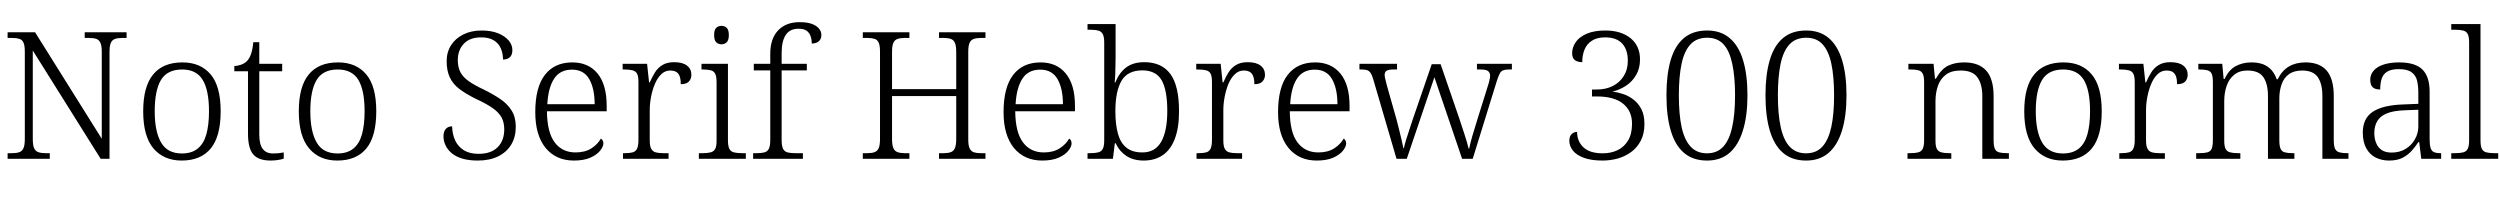 <svg xmlns="http://www.w3.org/2000/svg" xmlns:xlink="http://www.w3.org/1999/xlink" width="338.52" height="28.464"><path fill="black" d="M6.74 21.50L1.03 21.50L1.03 20.74L1.68 20.74Q2.26 20.74 2.63 20.60Q3 20.47 3.18 20.06Q3.36 19.66 3.36 18.84L3.36 18.84L3.36 6.98Q3.36 6.17 3.18 5.77Q3 5.38 2.62 5.26Q2.23 5.14 1.68 5.14L1.68 5.14L1.03 5.14L1.03 4.37L4.75 4.37L13.78 18.79L13.78 6.98Q13.78 6.17 13.58 5.77Q13.39 5.38 13.02 5.26Q12.65 5.14 12.07 5.14L12.07 5.14L11.47 5.14L11.47 4.37L17.14 4.37L17.14 5.14L16.51 5.14Q15.96 5.14 15.58 5.27Q15.19 5.40 15.01 5.80Q14.83 6.19 14.83 7.03L14.83 7.03L14.83 21.50L13.63 21.50L4.44 6.84L4.44 18.84Q4.44 19.66 4.62 20.06Q4.80 20.47 5.18 20.60Q5.57 20.74 6.12 20.74L6.12 20.74L6.74 20.74L6.74 21.50ZM24.60 21.74L24.60 21.74Q22.18 21.74 20.78 20.10Q19.39 18.46 19.39 15.07L19.39 15.07Q19.39 11.71 20.74 10.08Q22.08 8.45 24.70 8.45L24.70 8.45Q27.14 8.45 28.51 10.06Q29.88 11.66 29.88 15.07L29.88 15.07Q29.88 18.46 28.54 20.10Q27.19 21.74 24.60 21.74ZM24.62 20.78L24.62 20.78Q25.97 20.78 26.78 20.11Q27.60 19.44 27.95 18.16Q28.30 16.87 28.30 15.07L28.30 15.07Q28.30 12.22 27.44 10.81Q26.59 9.41 24.67 9.41L24.67 9.41Q22.66 9.41 21.80 10.82Q20.95 12.24 20.95 15.07L20.95 15.07Q20.95 17.83 21.82 19.31Q22.68 20.78 24.62 20.78ZM36.65 21.74L36.65 21.74Q35.02 21.74 34.30 20.92Q33.58 20.09 33.58 18.07L33.58 18.07L33.58 9.65L31.73 9.65L31.73 8.93Q32.18 8.93 32.65 8.76Q33.12 8.59 33.43 8.28L33.43 8.28Q33.77 7.94 33.98 7.34Q34.20 6.74 34.30 5.71L34.30 5.71L35.11 5.71L35.11 8.64L38.21 8.64L38.21 9.65L35.11 9.65L35.11 18.22Q35.11 19.56 35.58 20.17Q36.05 20.78 36.96 20.78L36.96 20.78Q37.37 20.78 37.70 20.75Q38.04 20.71 38.42 20.64L38.42 20.64L38.42 21.48Q38.09 21.60 37.60 21.67Q37.10 21.74 36.65 21.74ZM45.67 21.74L45.67 21.74Q43.25 21.74 41.86 20.10Q40.46 18.46 40.46 15.07L40.46 15.07Q40.46 11.71 41.81 10.08Q43.15 8.45 45.77 8.45L45.77 8.45Q48.22 8.45 49.58 10.06Q50.95 11.66 50.95 15.07L50.95 15.07Q50.95 18.46 49.61 20.10Q48.26 21.74 45.67 21.74ZM45.70 20.78L45.70 20.78Q47.04 20.78 47.86 20.11Q48.67 19.44 49.02 18.16Q49.37 16.87 49.37 15.07L49.37 15.07Q49.37 12.22 48.52 10.81Q47.66 9.41 45.74 9.41L45.74 9.41Q43.73 9.41 42.88 10.82Q42.02 12.24 42.02 15.07L42.02 15.07Q42.02 17.83 42.89 19.31Q43.75 20.78 45.70 20.78ZM64.68 21.74L64.68 21.74Q63.53 21.74 62.65 21.49Q61.78 21.24 61.20 20.77Q60.62 20.30 60.34 19.70Q60.05 19.10 60.05 18.41L60.05 18.41Q60.05 18.02 60.19 17.72Q60.34 17.42 60.59 17.27Q60.84 17.11 61.22 17.11L61.22 17.11Q61.25 18.19 61.64 19.03Q62.04 19.87 62.82 20.35Q63.60 20.83 64.80 20.83L64.80 20.83Q66.50 20.83 67.39 19.93Q68.28 19.03 68.28 17.52L68.28 17.52Q68.28 16.58 67.92 15.91Q67.56 15.24 66.73 14.65Q65.90 14.06 64.51 13.42L64.51 13.42Q63.12 12.74 62.22 12.06Q61.32 11.38 60.90 10.46Q60.48 9.55 60.48 8.30L60.48 8.30Q60.48 7.06 61.08 6.12Q61.68 5.18 62.75 4.66Q63.82 4.13 65.21 4.13L65.21 4.13Q66.50 4.13 67.43 4.50Q68.35 4.87 68.87 5.47Q69.38 6.07 69.38 6.79L69.38 6.79Q69.38 7.42 69.05 7.74Q68.71 8.06 68.11 8.06L68.11 8.06Q68.11 7.20 67.80 6.52Q67.49 5.83 66.84 5.45Q66.19 5.06 65.16 5.06L65.16 5.06Q63.62 5.06 62.81 5.92Q61.99 6.77 61.99 8.14L61.99 8.14Q61.99 9.12 62.35 9.79Q62.71 10.46 63.47 10.99Q64.22 11.52 65.45 12.10L65.45 12.10Q66.72 12.72 67.70 13.38Q68.69 14.04 69.26 14.94Q69.84 15.84 69.84 17.16L69.84 17.16Q69.84 18.55 69.23 19.57Q68.62 20.59 67.46 21.17Q66.31 21.74 64.68 21.74ZM77.71 21.74L77.71 21.74Q75.29 21.74 73.88 20.03Q72.48 18.31 72.48 15.19L72.48 15.19Q72.48 11.81 73.79 10.13Q75.10 8.45 77.50 8.45L77.50 8.45Q79.68 8.45 80.92 9.96Q82.15 11.47 82.15 14.33L82.15 14.33L82.15 15.07L74.06 15.07Q74.09 17.93 75.11 19.28Q76.13 20.64 77.93 20.64L77.93 20.64Q79.22 20.64 80.08 20.09Q80.93 19.54 81.36 18.77L81.36 18.77Q81.50 18.84 81.60 19.01Q81.70 19.18 81.70 19.42L81.70 19.42Q81.70 19.85 81.26 20.40Q80.83 20.95 79.94 21.35Q79.06 21.74 77.71 21.74ZM74.11 14.11L80.52 14.11Q80.52 12.00 79.79 10.72Q79.06 9.43 77.45 9.43L77.45 9.43Q75.82 9.43 75.02 10.67Q74.23 11.90 74.11 14.11L74.11 14.11ZM90.53 21.50L84.36 21.50L84.36 20.74L84.65 20.74Q85.27 20.74 85.67 20.63Q86.06 20.52 86.26 20.14Q86.45 19.75 86.45 18.94L86.45 18.94L86.45 11.11Q86.45 10.32 86.26 9.97Q86.06 9.62 85.64 9.52Q85.22 9.41 84.53 9.41L84.53 9.41L84.31 9.41L84.31 8.64L87.62 8.64L87.89 11.16L87.98 11.16Q88.30 10.44 88.68 9.82Q89.06 9.19 89.69 8.81Q90.31 8.42 91.30 8.42L91.30 8.42Q92.42 8.42 93.02 8.88Q93.62 9.34 93.62 10.13L93.62 10.13Q93.62 10.66 93.29 11.03Q92.95 11.40 92.18 11.40L92.18 11.40Q92.18 10.73 92.03 10.32Q91.87 9.91 91.56 9.73Q91.25 9.55 90.74 9.55L90.74 9.55Q90.05 9.55 89.53 10.06Q89.02 10.56 88.68 11.36Q88.34 12.17 88.16 13.10Q87.98 14.04 87.98 14.93L87.98 14.93L87.98 19.01Q87.98 19.80 88.19 20.16Q88.39 20.52 88.79 20.63Q89.18 20.74 89.78 20.74L89.78 20.74L90.53 20.74L90.53 21.50ZM100.99 21.50L94.63 21.50L94.63 20.74L95.11 20.74Q95.81 20.74 96.23 20.63Q96.65 20.52 96.84 20.17Q97.03 19.82 97.03 19.06L97.03 19.06L97.03 11.16Q97.03 10.34 96.84 9.98Q96.65 9.62 96.25 9.52Q95.86 9.41 95.23 9.41L95.23 9.41L94.99 9.41L94.99 8.64L98.57 8.64L98.57 18.98Q98.57 19.78 98.76 20.15Q98.95 20.52 99.37 20.63Q99.79 20.74 100.49 20.74L100.49 20.74L100.99 20.74L100.99 21.50ZM97.70 6.00L97.70 6.00Q97.27 6.00 96.98 5.72Q96.70 5.45 96.70 4.75L96.70 4.75Q96.70 4.03 96.98 3.77Q97.27 3.50 97.70 3.50L97.70 3.50Q98.11 3.50 98.40 3.77Q98.69 4.03 98.69 4.75L98.69 4.75Q98.69 5.45 98.40 5.72Q98.11 6.00 97.70 6.00ZM108.72 21.50L101.98 21.50L101.98 20.74L102.50 20.74Q103.13 20.74 103.52 20.63Q103.92 20.52 104.11 20.14Q104.30 19.75 104.30 18.94L104.30 18.94L104.30 9.53L102.07 9.53L102.07 8.64L104.30 8.64L104.30 7.30Q104.30 5.23 105.36 4.12Q106.42 3 108.26 3L108.26 3Q109.30 3 109.94 3.24Q110.59 3.48 110.90 3.88Q111.22 4.27 111.22 4.73L111.22 4.73Q111.22 5.11 111.05 5.38Q110.88 5.64 110.58 5.77Q110.28 5.90 109.92 5.90L109.92 5.90Q109.92 5.35 109.76 4.90Q109.61 4.44 109.22 4.16Q108.84 3.89 108.14 3.89L108.14 3.89Q106.94 3.89 106.39 4.74Q105.84 5.59 105.84 7.18L105.84 7.18L105.84 8.64L109.25 8.64L109.25 9.53L105.84 9.53L105.84 18.94Q105.84 19.75 106.03 20.14Q106.22 20.52 106.62 20.63Q107.02 20.74 107.64 20.74L107.64 20.74L108.72 20.74L108.72 21.50ZM123.14 21.50L116.83 21.50L116.83 20.74L117.48 20.74Q118.06 20.74 118.43 20.60Q118.80 20.47 118.98 20.06Q119.16 19.66 119.16 18.84L119.16 18.84L119.16 6.98Q119.16 6.17 118.98 5.77Q118.80 5.38 118.42 5.26Q118.03 5.14 117.48 5.14L117.48 5.14L116.83 5.14L116.83 4.37L123.14 4.37L123.14 5.14L122.47 5.14Q121.92 5.14 121.54 5.27Q121.15 5.40 120.97 5.80Q120.79 6.19 120.79 7.03L120.79 7.03L120.79 12.07L129.48 12.07L129.48 7.03Q129.48 6.19 129.30 5.80Q129.12 5.40 128.75 5.27Q128.38 5.14 127.80 5.14L127.80 5.14L127.15 5.14L127.15 4.37L133.44 4.37L133.44 5.14L132.79 5.14Q132.24 5.14 131.86 5.27Q131.47 5.40 131.29 5.80Q131.11 6.19 131.11 7.03L131.11 7.03L131.11 18.89Q131.11 19.70 131.30 20.10Q131.50 20.50 131.87 20.62Q132.24 20.74 132.79 20.74L132.79 20.74L133.44 20.74L133.44 21.50L127.15 21.50L127.15 20.74L127.80 20.74Q128.38 20.74 128.75 20.60Q129.12 20.47 129.30 20.06Q129.48 19.66 129.48 18.84L129.48 18.84L129.48 13.01L120.79 13.01L120.79 18.84Q120.79 19.66 120.97 20.06Q121.15 20.47 121.54 20.60Q121.92 20.74 122.47 20.74L122.47 20.74L123.14 20.74L123.14 21.50ZM141.12 21.74L141.12 21.74Q138.70 21.74 137.29 20.03Q135.89 18.31 135.89 15.19L135.89 15.19Q135.89 11.81 137.20 10.13Q138.50 8.45 140.90 8.45L140.90 8.45Q143.09 8.45 144.32 9.96Q145.56 11.47 145.56 14.33L145.56 14.33L145.56 15.07L137.47 15.07Q137.50 17.93 138.52 19.28Q139.54 20.64 141.34 20.64L141.34 20.64Q142.63 20.64 143.48 20.09Q144.34 19.54 144.77 18.77L144.77 18.77Q144.91 18.84 145.01 19.01Q145.10 19.18 145.10 19.42L145.10 19.42Q145.10 19.85 144.67 20.40Q144.24 20.95 143.35 21.35Q142.46 21.74 141.12 21.74ZM137.52 14.11L143.93 14.11Q143.93 12.00 143.20 10.72Q142.46 9.43 140.86 9.43L140.86 9.43Q139.22 9.43 138.43 10.67Q137.64 11.90 137.52 14.11L137.52 14.11ZM154.87 21.74L154.87 21.74Q153.48 21.74 152.53 21.12Q151.58 20.50 151.06 19.39L151.06 19.39L150.96 19.39L150.70 21.50L147.26 21.50L147.26 20.74L147.60 20.74Q148.30 20.74 148.72 20.63Q149.14 20.52 149.33 20.15Q149.52 19.78 149.52 18.98L149.52 18.98L149.52 5.78Q149.52 4.97 149.32 4.61Q149.11 4.25 148.72 4.14Q148.32 4.03 147.70 4.03L147.70 4.03L147.26 4.03L147.26 3.26L151.06 3.26L151.06 7.85Q151.06 8.28 151.04 8.90Q151.03 9.53 151.01 10.14Q150.98 10.75 150.94 11.16L150.94 11.16L151.03 11.16Q151.54 9.86 152.48 9.14Q153.43 8.42 154.94 8.42L154.94 8.42Q157.30 8.42 158.47 10.01Q159.65 11.59 159.65 15.07L159.65 15.07Q159.65 17.33 159.07 18.82Q158.50 20.30 157.43 21.02Q156.36 21.74 154.87 21.74ZM154.70 20.64L154.70 20.64Q156.41 20.64 157.24 19.19Q158.06 17.74 158.06 15.02L158.06 15.02Q158.06 12.22 157.30 10.87Q156.53 9.53 154.68 9.53L154.68 9.53Q152.69 9.53 151.86 10.94Q151.03 12.36 151.03 15.05L151.03 15.05Q151.03 16.82 151.37 18.07Q151.70 19.32 152.51 19.98Q153.31 20.64 154.70 20.64ZM168.19 21.50L162.02 21.50L162.02 20.74L162.31 20.74Q162.94 20.74 163.33 20.63Q163.73 20.52 163.92 20.14Q164.11 19.75 164.11 18.94L164.11 18.94L164.11 11.11Q164.11 10.32 163.92 9.97Q163.73 9.62 163.31 9.52Q162.89 9.41 162.19 9.41L162.19 9.41L161.98 9.41L161.98 8.64L165.29 8.64L165.55 11.16L165.65 11.16Q165.96 10.44 166.34 9.82Q166.73 9.19 167.35 8.81Q167.98 8.42 168.96 8.42L168.96 8.42Q170.09 8.42 170.69 8.88Q171.29 9.34 171.29 10.13L171.29 10.13Q171.29 10.66 170.95 11.03Q170.62 11.40 169.85 11.40L169.85 11.40Q169.85 10.73 169.69 10.32Q169.54 9.91 169.22 9.73Q168.91 9.55 168.41 9.55L168.41 9.55Q167.71 9.55 167.20 10.06Q166.68 10.56 166.34 11.36Q166.01 12.17 165.83 13.10Q165.65 14.04 165.65 14.93L165.65 14.93L165.65 19.01Q165.65 19.80 165.85 20.16Q166.06 20.52 166.45 20.63Q166.85 20.74 167.45 20.74L167.45 20.74L168.19 20.74L168.19 21.50ZM178.30 21.74L178.30 21.74Q175.87 21.74 174.47 20.03Q173.06 18.31 173.06 15.19L173.06 15.19Q173.06 11.81 174.37 10.13Q175.68 8.45 178.08 8.45L178.08 8.45Q180.26 8.45 181.50 9.96Q182.74 11.47 182.74 14.33L182.74 14.33L182.74 15.07L174.65 15.07Q174.67 17.93 175.69 19.28Q176.71 20.64 178.51 20.64L178.51 20.64Q179.81 20.64 180.66 20.09Q181.51 19.54 181.94 18.77L181.94 18.77Q182.09 18.84 182.18 19.01Q182.28 19.18 182.28 19.42L182.28 19.42Q182.28 19.85 181.85 20.40Q181.42 20.95 180.53 21.35Q179.64 21.74 178.30 21.74ZM174.70 14.11L181.10 14.11Q181.10 12.00 180.37 10.72Q179.64 9.43 178.03 9.43L178.03 9.43Q176.40 9.43 175.61 10.67Q174.82 11.90 174.70 14.11L174.70 14.11ZM189.10 21.50L185.93 10.68Q185.78 10.15 185.59 9.88Q185.40 9.60 185.12 9.50Q184.85 9.41 184.37 9.41L184.37 9.41L184.08 9.41L184.08 8.64L189.17 8.64L189.17 9.41L188.69 9.41Q188.04 9.41 187.76 9.58Q187.49 9.74 187.49 10.18L187.49 10.18Q187.49 10.37 187.60 10.79Q187.70 11.21 187.78 11.52L187.78 11.52L189.10 16.18Q189.26 16.75 189.44 17.51Q189.62 18.26 189.79 18.96Q189.96 19.66 190.03 20.06L190.03 20.06L190.10 20.06Q190.18 19.66 190.38 18.98Q190.58 18.31 190.84 17.56Q191.09 16.80 191.28 16.22L191.28 16.22L193.87 8.69L195.07 8.69L197.57 15.96Q197.71 16.39 197.90 16.97Q198.10 17.54 198.29 18.14Q198.48 18.74 198.64 19.27Q198.79 19.80 198.86 20.11L198.86 20.11L198.94 20.11Q199.06 19.51 199.34 18.50Q199.63 17.50 200.04 16.20L200.04 16.20L201.46 11.66Q201.60 11.26 201.68 10.87Q201.77 10.49 201.77 10.27L201.77 10.27Q201.77 9.82 201.48 9.61Q201.19 9.41 200.50 9.41L200.50 9.41L199.99 9.41L199.99 8.64L204.72 8.64L204.72 9.41L204.31 9.41Q203.83 9.41 203.54 9.52Q203.26 9.62 203.08 9.96Q202.90 10.30 202.68 10.97L202.68 10.97L199.42 21.50L197.98 21.50L194.23 10.46L190.49 21.50L189.10 21.50ZM217.01 21.74L217.01 21.74Q215.45 21.74 214.44 21.36Q213.43 20.98 212.96 20.36Q212.50 19.75 212.50 19.08L212.50 19.08Q212.50 18.46 212.81 18.16Q213.12 17.86 213.55 17.86L213.55 17.86Q213.55 19.13 214.40 19.94Q215.26 20.76 217.01 20.76L217.01 20.76Q218.14 20.76 219.02 20.34Q219.91 19.92 220.45 19.03Q220.99 18.14 220.99 16.75L220.99 16.75Q220.99 15.02 219.78 14.04Q218.57 13.06 216.24 13.06L216.24 13.06L215.57 13.06L215.57 12.12L216.22 12.12Q217.44 12.12 218.38 11.65Q219.31 11.18 219.86 10.31Q220.42 9.43 220.42 8.23L220.42 8.23Q220.42 6.72 219.65 5.89Q218.88 5.06 217.34 5.06L217.34 5.06Q216.24 5.06 215.56 5.51Q214.87 5.95 214.56 6.71Q214.25 7.46 214.25 8.42L214.25 8.42Q213.65 8.42 213.26 8.15Q212.88 7.87 212.88 7.20L212.88 7.20Q212.88 6.41 213.37 5.70Q213.86 4.99 214.87 4.56Q215.88 4.13 217.37 4.13L217.37 4.13Q219.50 4.13 220.79 5.17Q222.07 6.22 222.07 8.04L222.07 8.04Q222.07 9.26 221.54 10.16Q221.02 11.06 220.16 11.62Q219.31 12.17 218.33 12.41L218.33 12.41Q219.02 12.48 219.78 12.73Q220.54 12.98 221.18 13.48Q221.83 13.97 222.25 14.77Q222.67 15.58 222.67 16.78L222.67 16.78Q222.67 18.10 222.18 19.04Q221.69 19.99 220.88 20.58Q220.08 21.17 219.07 21.46Q218.06 21.74 217.01 21.74ZM231.14 21.74L231.14 21.74Q229.25 21.74 228.04 20.71Q226.82 19.68 226.24 17.70Q225.65 15.72 225.65 12.89L225.65 12.89Q225.65 10.10 226.22 8.14Q226.80 6.17 228.02 5.15Q229.25 4.13 231.17 4.13L231.17 4.13Q232.99 4.13 234.20 5.15Q235.42 6.17 236.02 8.14Q236.62 10.10 236.62 12.91L236.62 12.91Q236.62 15.70 236.00 17.68Q235.39 19.66 234.19 20.70Q232.99 21.74 231.14 21.74ZM231.14 20.76L231.14 20.76Q232.51 20.76 233.34 19.86Q234.17 18.96 234.55 17.21Q234.94 15.46 234.94 12.91L234.94 12.91Q234.94 10.37 234.56 8.63Q234.19 6.89 233.38 6.00Q232.56 5.11 231.17 5.11L231.17 5.11Q229.73 5.11 228.89 6.02Q228.05 6.94 227.69 8.68Q227.33 10.42 227.33 12.91L227.33 12.91Q227.33 15.50 227.71 17.24Q228.10 18.98 228.94 19.87Q229.78 20.76 231.14 20.76ZM244.56 21.74L244.56 21.74Q242.66 21.74 241.45 20.71Q240.24 19.68 239.65 17.70Q239.06 15.72 239.06 12.89L239.06 12.89Q239.06 10.10 239.64 8.14Q240.22 6.17 241.44 5.15Q242.66 4.13 244.58 4.13L244.58 4.13Q246.41 4.13 247.62 5.15Q248.83 6.17 249.43 8.14Q250.03 10.10 250.03 12.91L250.03 12.91Q250.03 15.70 249.42 17.68Q248.81 19.66 247.61 20.70Q246.41 21.74 244.56 21.74ZM244.56 20.76L244.56 20.76Q245.93 20.76 246.76 19.86Q247.58 18.96 247.97 17.21Q248.35 15.46 248.35 12.91L248.35 12.91Q248.35 10.37 247.98 8.63Q247.61 6.89 246.79 6.00Q245.98 5.11 244.58 5.11L244.58 5.11Q243.14 5.11 242.30 6.02Q241.46 6.94 241.10 8.68Q240.74 10.42 240.74 12.91L240.74 12.91Q240.74 15.50 241.13 17.24Q241.51 18.98 242.35 19.87Q243.19 20.76 244.56 20.76ZM264.22 21.50L258.29 21.50L258.29 20.74L258.62 20.74Q259.34 20.74 259.75 20.63Q260.16 20.52 260.35 20.15Q260.54 19.78 260.54 18.98L260.54 18.98L260.54 11.11Q260.54 10.32 260.35 9.97Q260.16 9.62 259.78 9.52Q259.39 9.41 258.77 9.41L258.77 9.41L258.41 9.41L258.41 8.64L261.82 8.64L262.01 10.66L262.13 10.66Q262.87 9.34 263.80 8.89Q264.72 8.45 265.97 8.45L265.97 8.45Q267.94 8.45 268.94 9.55Q269.95 10.66 269.95 13.03L269.95 13.03L269.95 18.98Q269.95 19.78 270.12 20.15Q270.29 20.52 270.70 20.63Q271.10 20.74 271.78 20.74L271.78 20.74L272.02 20.74L272.02 21.50L268.42 21.50L268.42 13.01Q268.42 11.42 267.77 10.49Q267.12 9.55 265.49 9.55L265.49 9.55Q264.19 9.55 263.45 10.14Q262.70 10.73 262.39 11.68Q262.08 12.62 262.08 13.68L262.08 13.68L262.08 19.06Q262.08 19.82 262.27 20.17Q262.46 20.52 262.87 20.63Q263.28 20.74 263.98 20.74L263.98 20.74L264.22 20.74L264.22 21.50ZM279.31 21.74L279.31 21.74Q276.89 21.74 275.50 20.10Q274.10 18.46 274.10 15.07L274.10 15.07Q274.10 11.71 275.45 10.08Q276.79 8.45 279.41 8.45L279.41 8.45Q281.86 8.45 283.22 10.06Q284.59 11.66 284.59 15.07L284.59 15.07Q284.59 18.46 283.25 20.10Q281.90 21.74 279.31 21.74ZM279.34 20.78L279.34 20.78Q280.68 20.78 281.50 20.11Q282.31 19.44 282.66 18.16Q283.01 16.87 283.01 15.07L283.01 15.07Q283.01 12.22 282.16 10.81Q281.30 9.41 279.38 9.41L279.38 9.41Q277.37 9.41 276.52 10.82Q275.66 12.24 275.66 15.07L275.66 15.07Q275.66 17.83 276.53 19.31Q277.39 20.78 279.34 20.78ZM293.14 21.50L286.97 21.50L286.97 20.74L287.26 20.74Q287.88 20.74 288.28 20.63Q288.67 20.52 288.86 20.14Q289.06 19.75 289.06 18.94L289.06 18.94L289.06 11.11Q289.06 10.32 288.86 9.97Q288.67 9.62 288.25 9.52Q287.83 9.41 287.14 9.41L287.14 9.41L286.92 9.41L286.92 8.64L290.23 8.64L290.50 11.16L290.59 11.16Q290.90 10.44 291.29 9.82Q291.67 9.19 292.30 8.81Q292.92 8.42 293.90 8.42L293.90 8.42Q295.03 8.42 295.63 8.88Q296.23 9.34 296.23 10.13L296.23 10.13Q296.23 10.66 295.90 11.03Q295.56 11.40 294.79 11.40L294.79 11.40Q294.79 10.73 294.64 10.32Q294.48 9.91 294.17 9.73Q293.86 9.55 293.35 9.55L293.35 9.55Q292.66 9.55 292.14 10.06Q291.62 10.56 291.29 11.36Q290.95 12.17 290.77 13.10Q290.59 14.04 290.59 14.93L290.59 14.93L290.59 19.01Q290.59 19.80 290.80 20.16Q291.00 20.52 291.40 20.63Q291.79 20.74 292.39 20.74L292.39 20.74L293.14 20.74L293.14 21.50ZM303.36 21.50L297.38 21.50L297.38 20.74L297.79 20.74Q298.49 20.74 298.90 20.63Q299.30 20.52 299.47 20.15Q299.64 19.78 299.64 18.98L299.64 18.98L299.64 11.11Q299.64 10.32 299.47 9.97Q299.30 9.62 298.91 9.52Q298.51 9.41 297.91 9.41L297.91 9.41L297.67 9.41L297.67 8.64L300.91 8.64L301.10 10.70L301.22 10.70Q301.82 9.43 302.76 8.94Q303.70 8.45 304.85 8.45L304.85 8.45Q305.78 8.45 306.46 8.71Q307.13 8.98 307.58 9.49Q308.04 10.01 308.28 10.73L308.28 10.73L308.42 10.73Q309.00 9.55 309.94 9.00Q310.87 8.45 312.19 8.45L312.19 8.45Q314.09 8.45 315.05 9.56Q316.01 10.68 316.01 12.98L316.01 12.98L316.01 18.98Q316.01 19.78 316.19 20.15Q316.37 20.52 316.78 20.63Q317.18 20.74 317.86 20.74L317.86 20.74L318.00 20.74L318.00 21.50L314.47 21.50L314.47 13.01Q314.47 11.35 313.85 10.45Q313.22 9.55 311.74 9.55L311.74 9.55Q310.61 9.55 309.92 10.06Q309.24 10.56 308.94 11.44Q308.64 12.31 308.64 13.34L308.64 13.34L308.64 18.98Q308.64 19.78 308.81 20.15Q308.98 20.52 309.38 20.63Q309.79 20.74 310.49 20.74L310.49 20.74L310.68 20.74L310.68 21.50L307.10 21.50L307.10 13.01Q307.10 11.35 306.48 10.45Q305.86 9.55 304.32 9.55L304.32 9.55Q303.22 9.55 302.52 10.13Q301.82 10.70 301.50 11.64Q301.18 12.58 301.18 13.68L301.18 13.68L301.18 19.06Q301.18 19.82 301.37 20.17Q301.56 20.52 301.98 20.63Q302.40 20.74 303.10 20.74L303.10 20.74L303.36 20.74L303.36 21.50ZM323.50 21.74L323.50 21.74Q322.51 21.74 321.70 21.34Q320.88 20.93 320.41 20.08Q319.94 19.22 319.94 17.95L319.94 17.95Q319.94 16.03 321.30 15.13Q322.66 14.23 325.46 14.14L325.46 14.14L327.46 14.06L327.46 12.58Q327.46 11.64 327.29 10.92Q327.12 10.20 326.54 9.78Q325.97 9.36 324.82 9.36L324.82 9.36Q323.78 9.36 323.23 9.71Q322.68 10.06 322.49 10.68Q322.30 11.30 322.30 12.12L322.30 12.12Q321.62 12.12 321.29 11.82Q320.95 11.52 320.95 10.80L320.95 10.80Q320.95 10.10 321.40 9.58Q321.84 9.05 322.73 8.75Q323.62 8.45 324.86 8.45L324.86 8.45Q327.05 8.45 328.02 9.42Q328.99 10.39 328.99 12.41L328.99 12.41L328.99 18.82Q328.99 19.58 329.11 20.00Q329.23 20.42 329.54 20.58Q329.86 20.74 330.46 20.74L330.46 20.74L330.55 20.74L330.55 21.50L327.86 21.50L327.58 19.25L327.46 19.25Q327.07 19.85 326.56 20.42Q326.04 21 325.32 21.37Q324.60 21.74 323.50 21.74ZM323.86 20.66L323.86 20.66Q324.91 20.66 325.73 20.17Q326.54 19.68 327 18.86Q327.46 18.05 327.46 17.16L327.46 17.16L327.46 14.86L325.68 14.93Q324.10 14.98 323.18 15.36Q322.27 15.74 321.89 16.42Q321.50 17.09 321.50 18.02L321.50 18.02Q321.50 18.79 321.76 19.39Q322.01 19.99 322.52 20.33Q323.04 20.66 323.86 20.66ZM338.28 21.50L331.92 21.50L331.92 20.74L332.42 20.74Q333.12 20.74 333.54 20.63Q333.96 20.52 334.15 20.15Q334.34 19.78 334.34 18.98L334.34 18.98L334.34 5.78Q334.34 4.97 334.15 4.61Q333.96 4.25 333.55 4.14Q333.14 4.03 332.54 4.03L332.54 4.03L331.92 4.03L331.92 3.26L335.88 3.26L335.88 18.98Q335.88 19.78 336.06 20.15Q336.24 20.52 336.67 20.63Q337.10 20.74 337.78 20.74L337.78 20.74L338.28 20.74L338.28 21.50Z"/></svg>